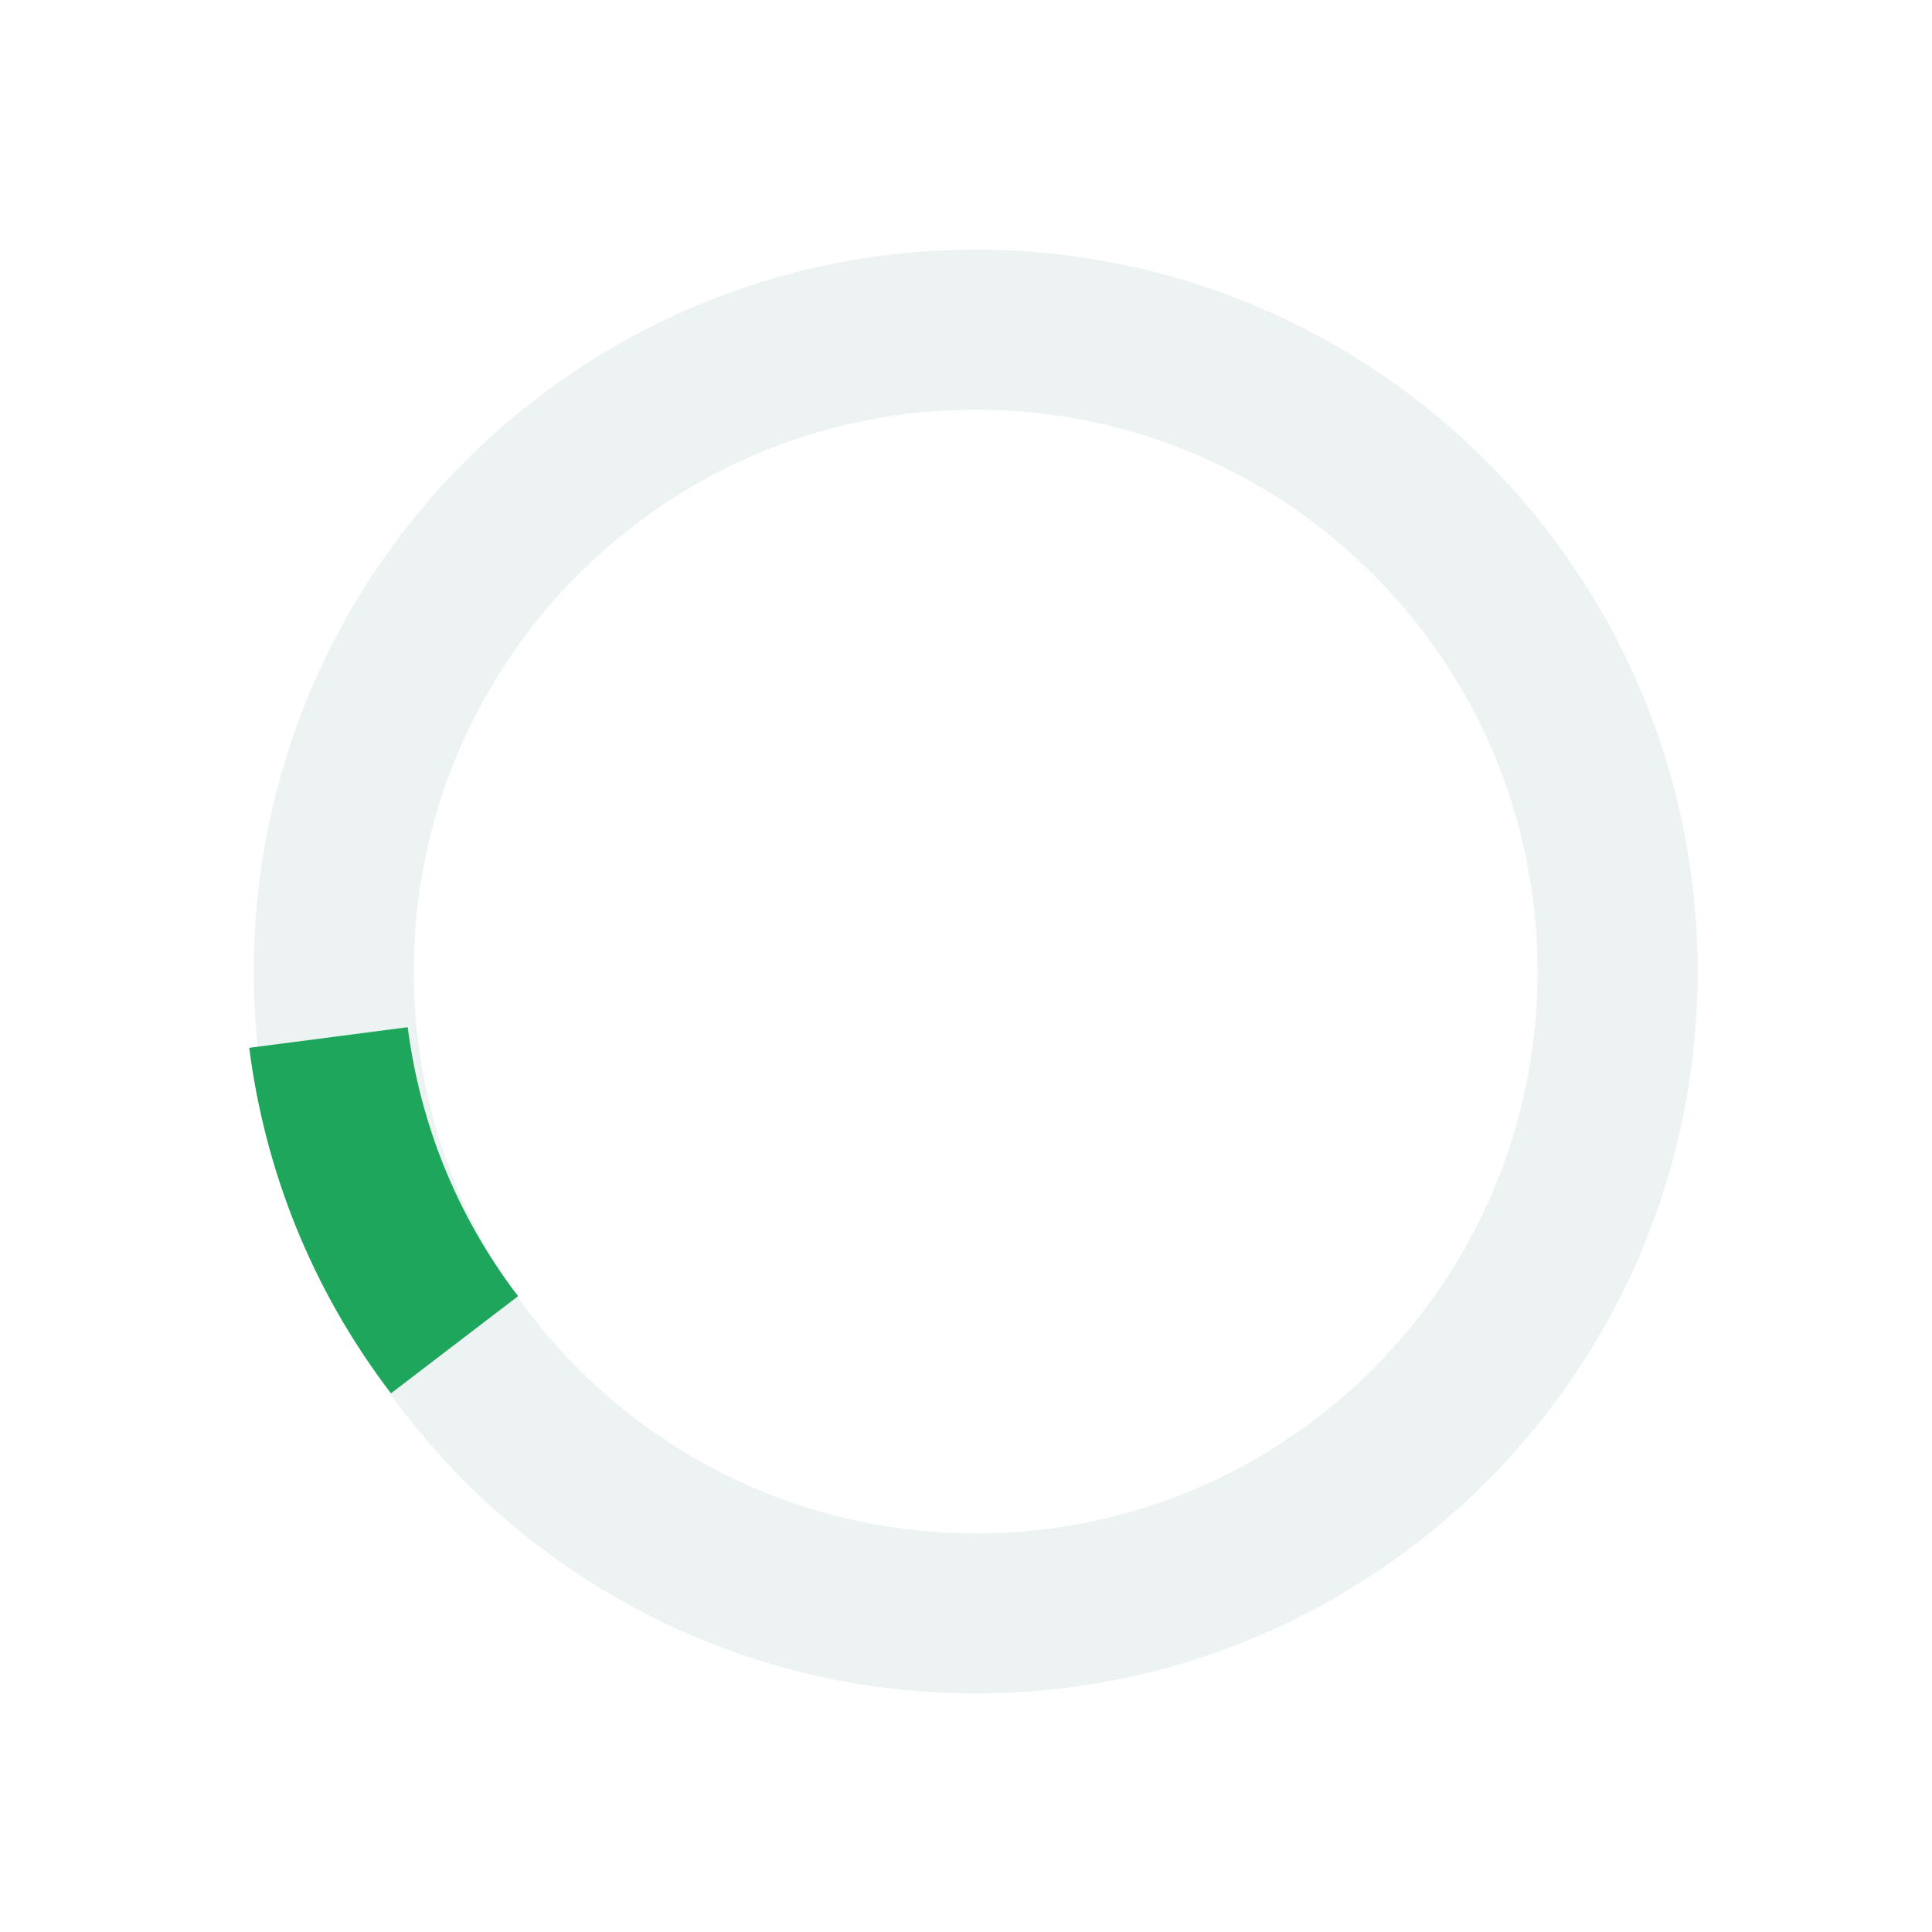 <svg version="1.1" id="loader-1" xmlns="http://www.w3.org/2000/svg" xmlns:xlink="http://www.w3.org/1999/xlink" x="5px" y="5px" width="100px" height="100px" viewBox="0 0 40 40" enable-background="new 0 0 40 40" xml:space="preserve">
                        <path opacity="0.6" fill="#e1e9ea" d="M20.201,5.169c-8.254,0-14.946,6.692-14.946,14.946c0,8.255,6.692,14.946,14.946,14.946s14.946-6.691,14.946-14.946C35.146,11.861,28.455,5.169,20.201,5.169z M20.201,31.749c-6.425,0-11.634-5.208-11.634-11.634c0-6.425,5.209-11.634,11.634-11.634c6.425,0,11.633,5.209,11.633,11.634C31.834,26.541,26.626,31.749,20.201,31.749z"/>
                            <path fill="#1ea65c" d="M26.013,10.047l1.654-2.866c-2.198-1.272-4.743-2.012-7.466-2.012h0v3.312h0C22.32,8.481,24.301,9.057,26.013,10.047z" transform="rotate(232.605 20 20)">
                                <animateTransform attributeType="xml" attributeName="transform" type="rotate" from="0 20 20" to="360 20 20" dur="0.8s" repeatCount="indefinite"/>
                            </path>
                        </svg>